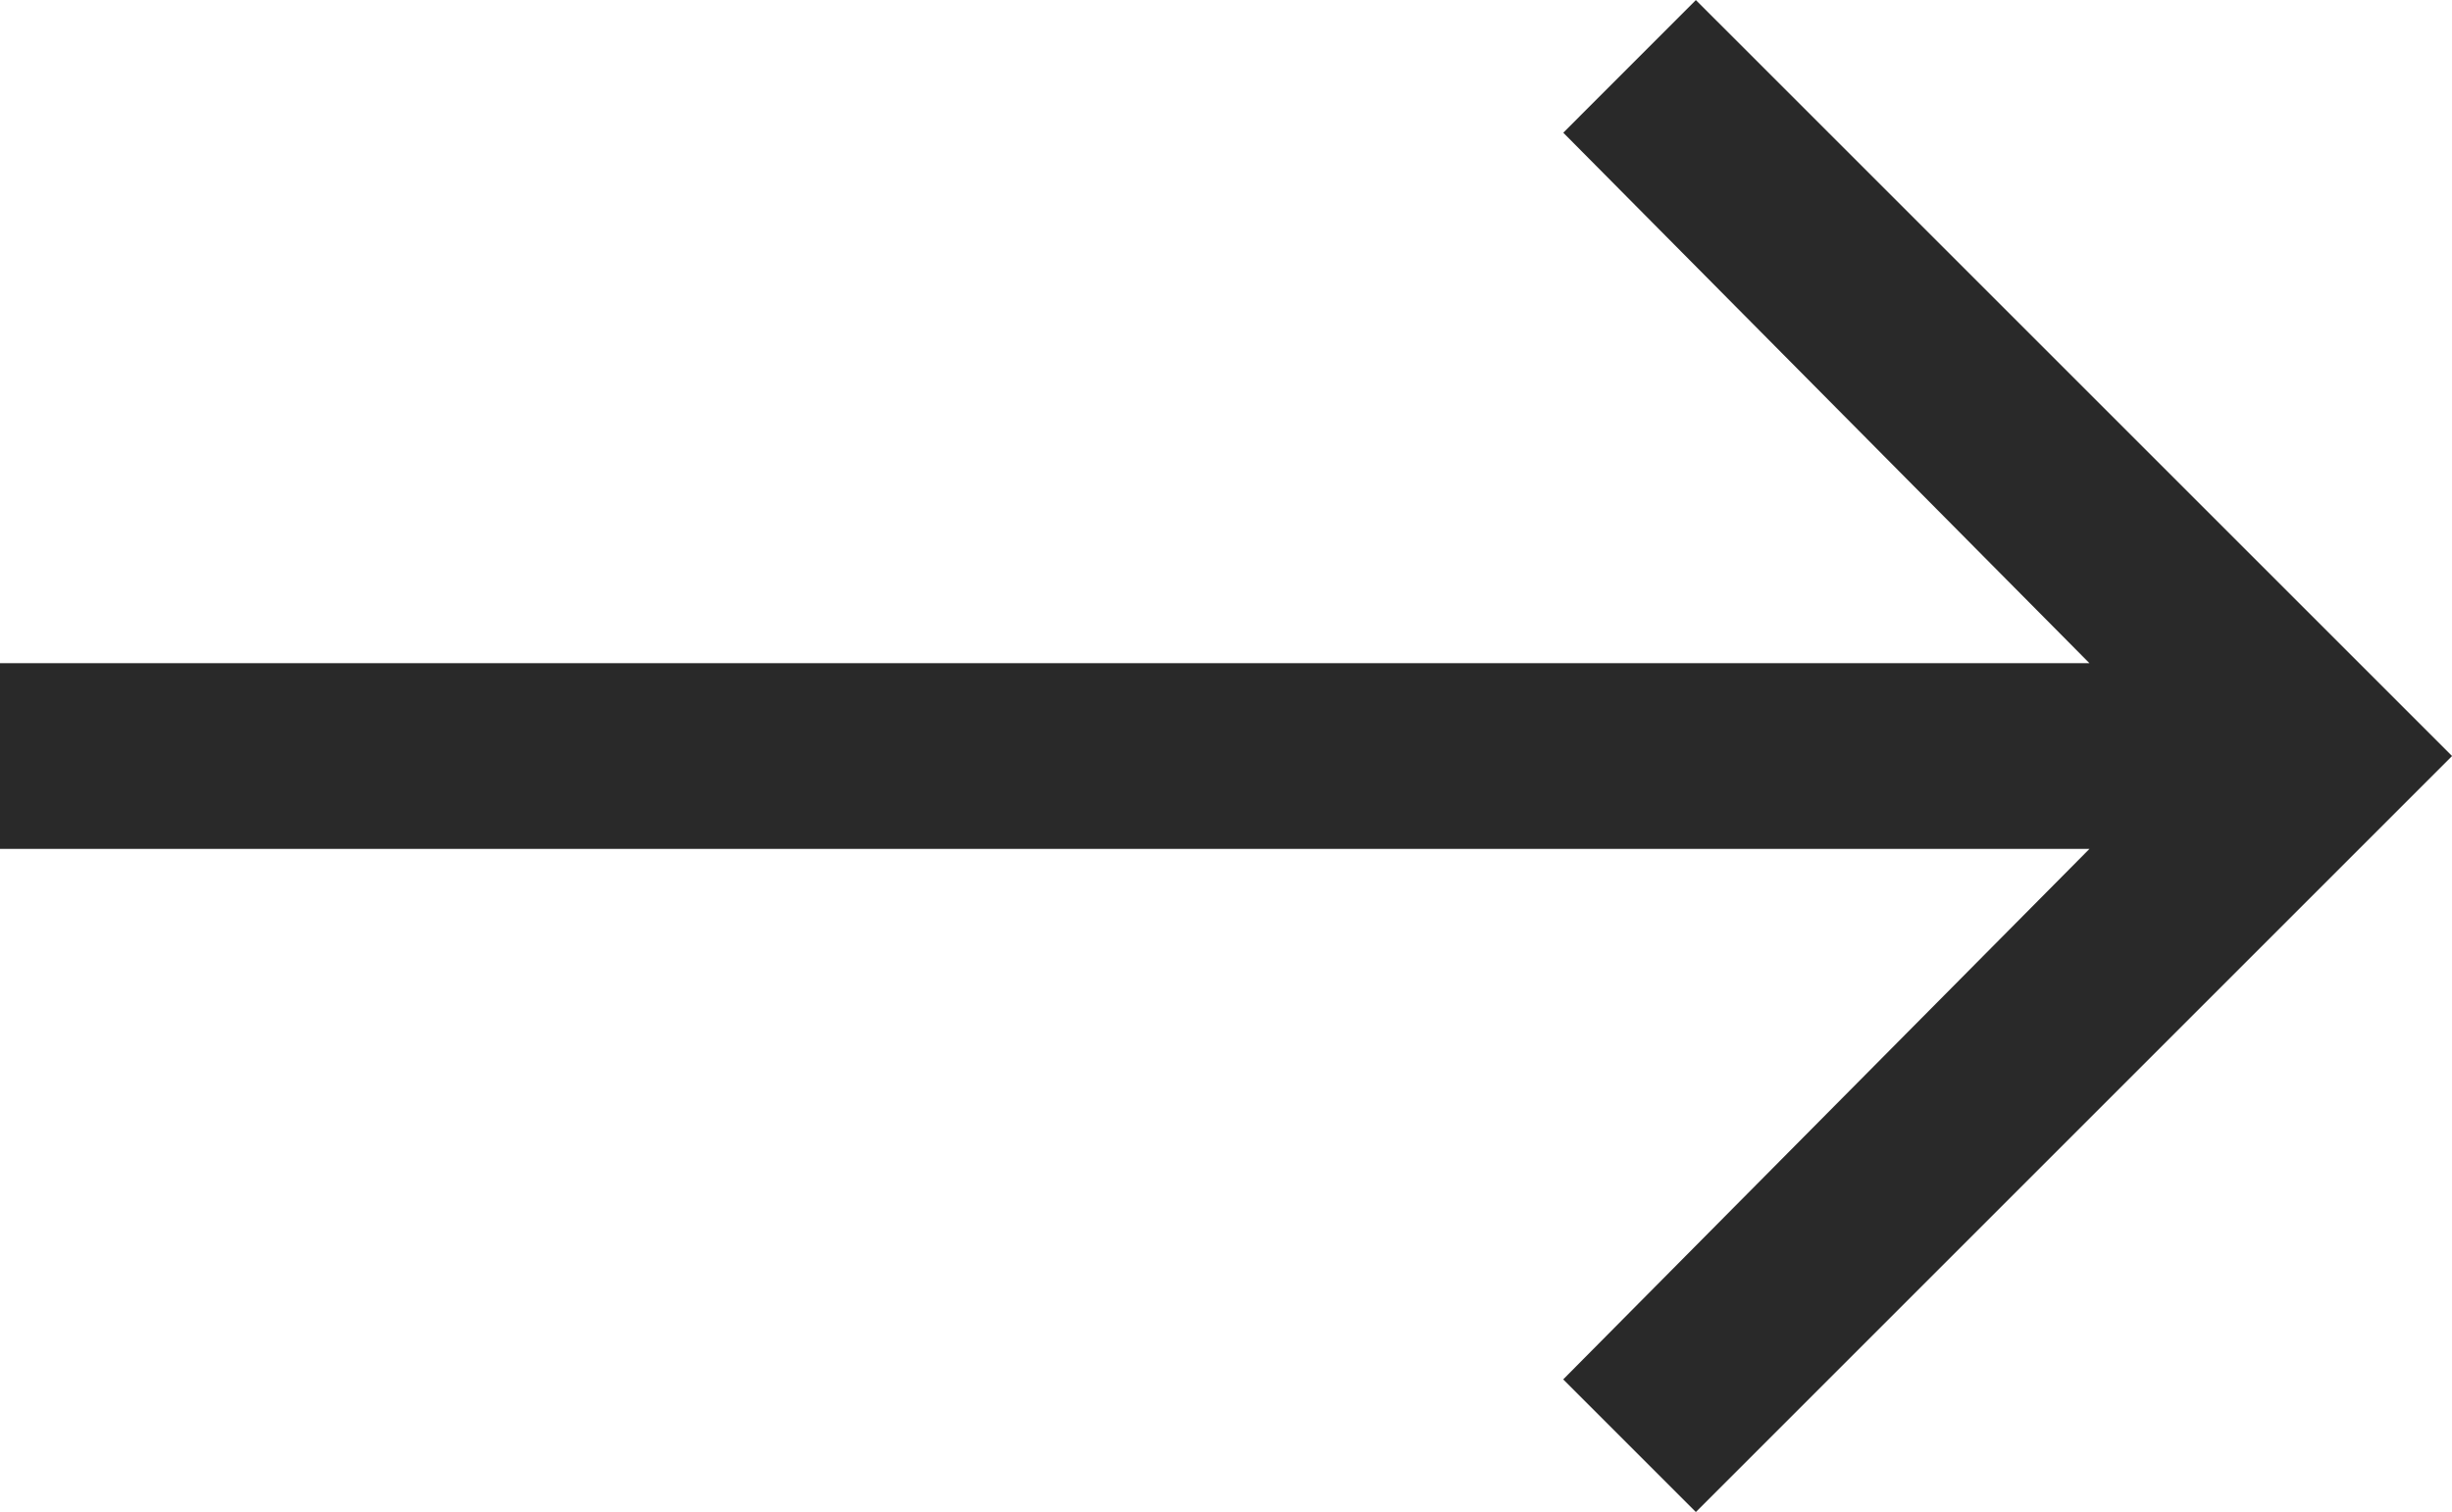 <svg xmlns="http://www.w3.org/2000/svg" width="34.656" height="21.375" viewBox="0 0 34.656 21.375">
  <path id="Path_80" data-name="Path 80" d="M16-26.687,26.688-16,16-5.312,14.125-7.187l7.438-7.5H-7.969v-2.625H21.563l-7.437-7.5Z" transform="translate(7.969 26.688)" fill="#292929"/>
</svg>
